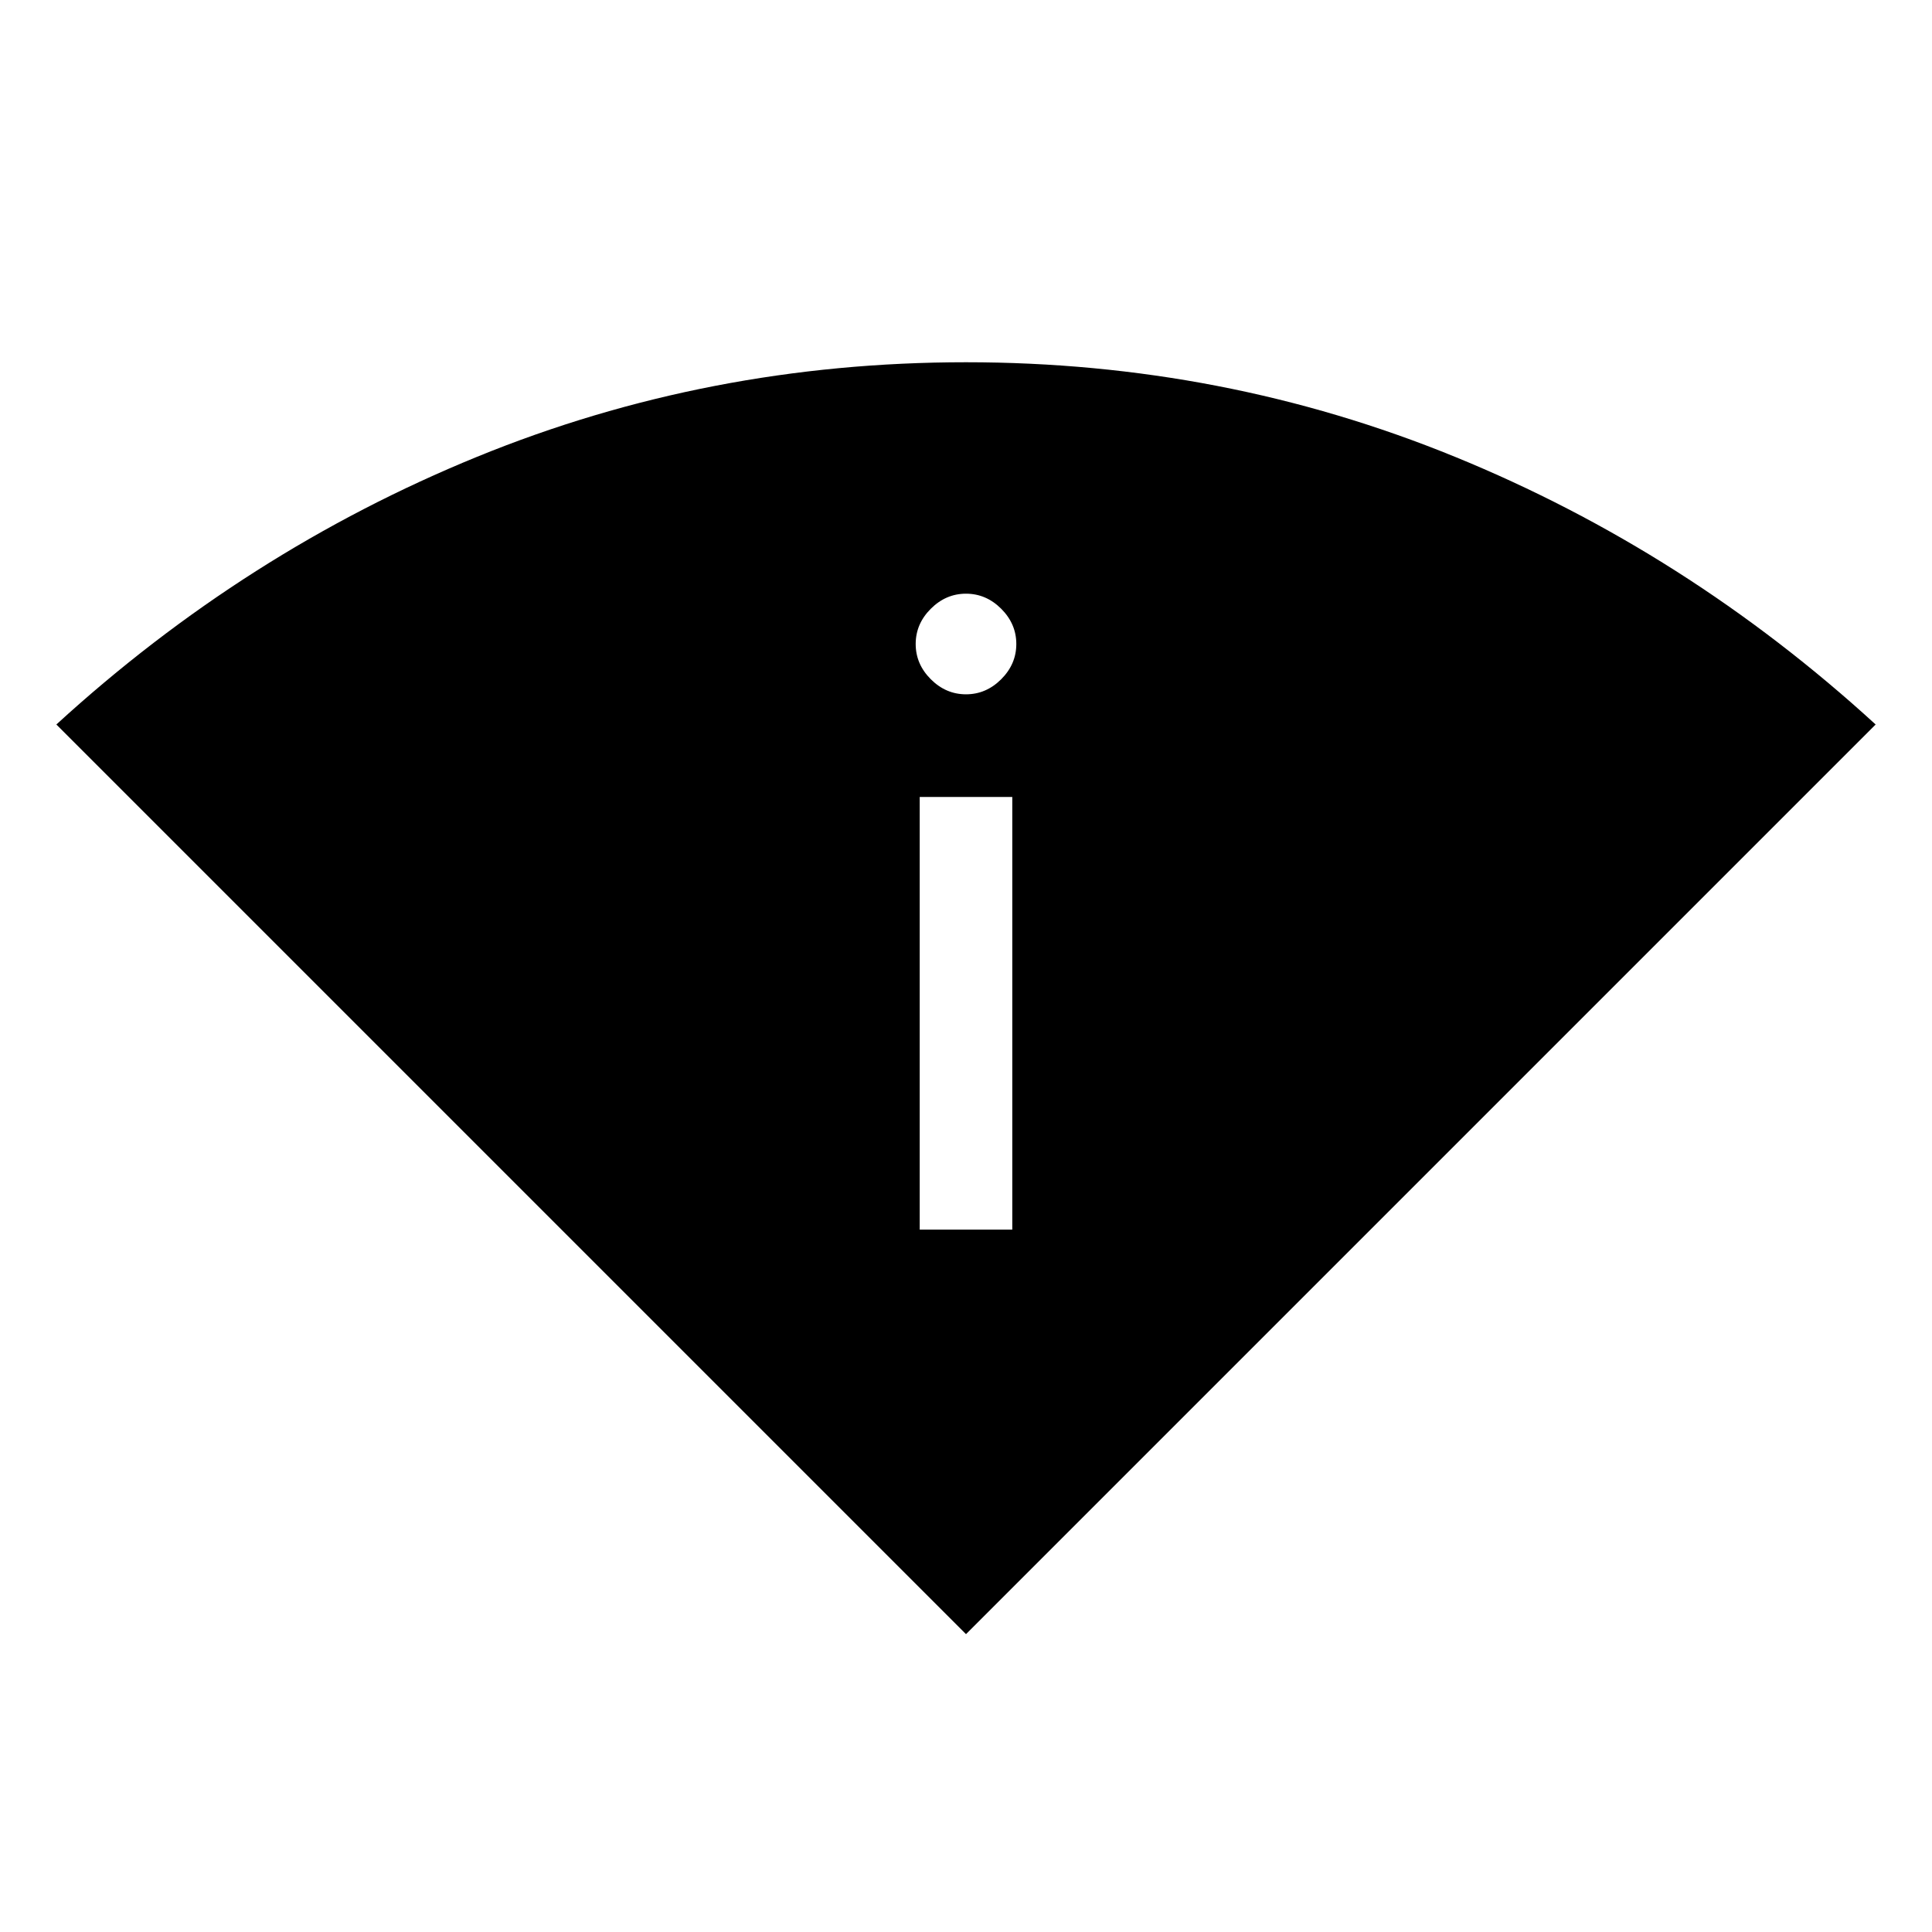 <svg xmlns="http://www.w3.org/2000/svg" width="48" height="48"><path d="M24 40.6 1.4 18q4.7-4.3 10.45-6.65Q17.6 9 24 9t12.15 2.35Q41.9 13.7 46.6 18zm-1.15-10.05h2.3V19.8h-2.3zM24 17.25q.5 0 .875-.375T25.25 16q0-.5-.375-.875T24 14.75q-.5 0-.875.375T22.75 16q0 .5.375.875t.875.375z"/></svg>